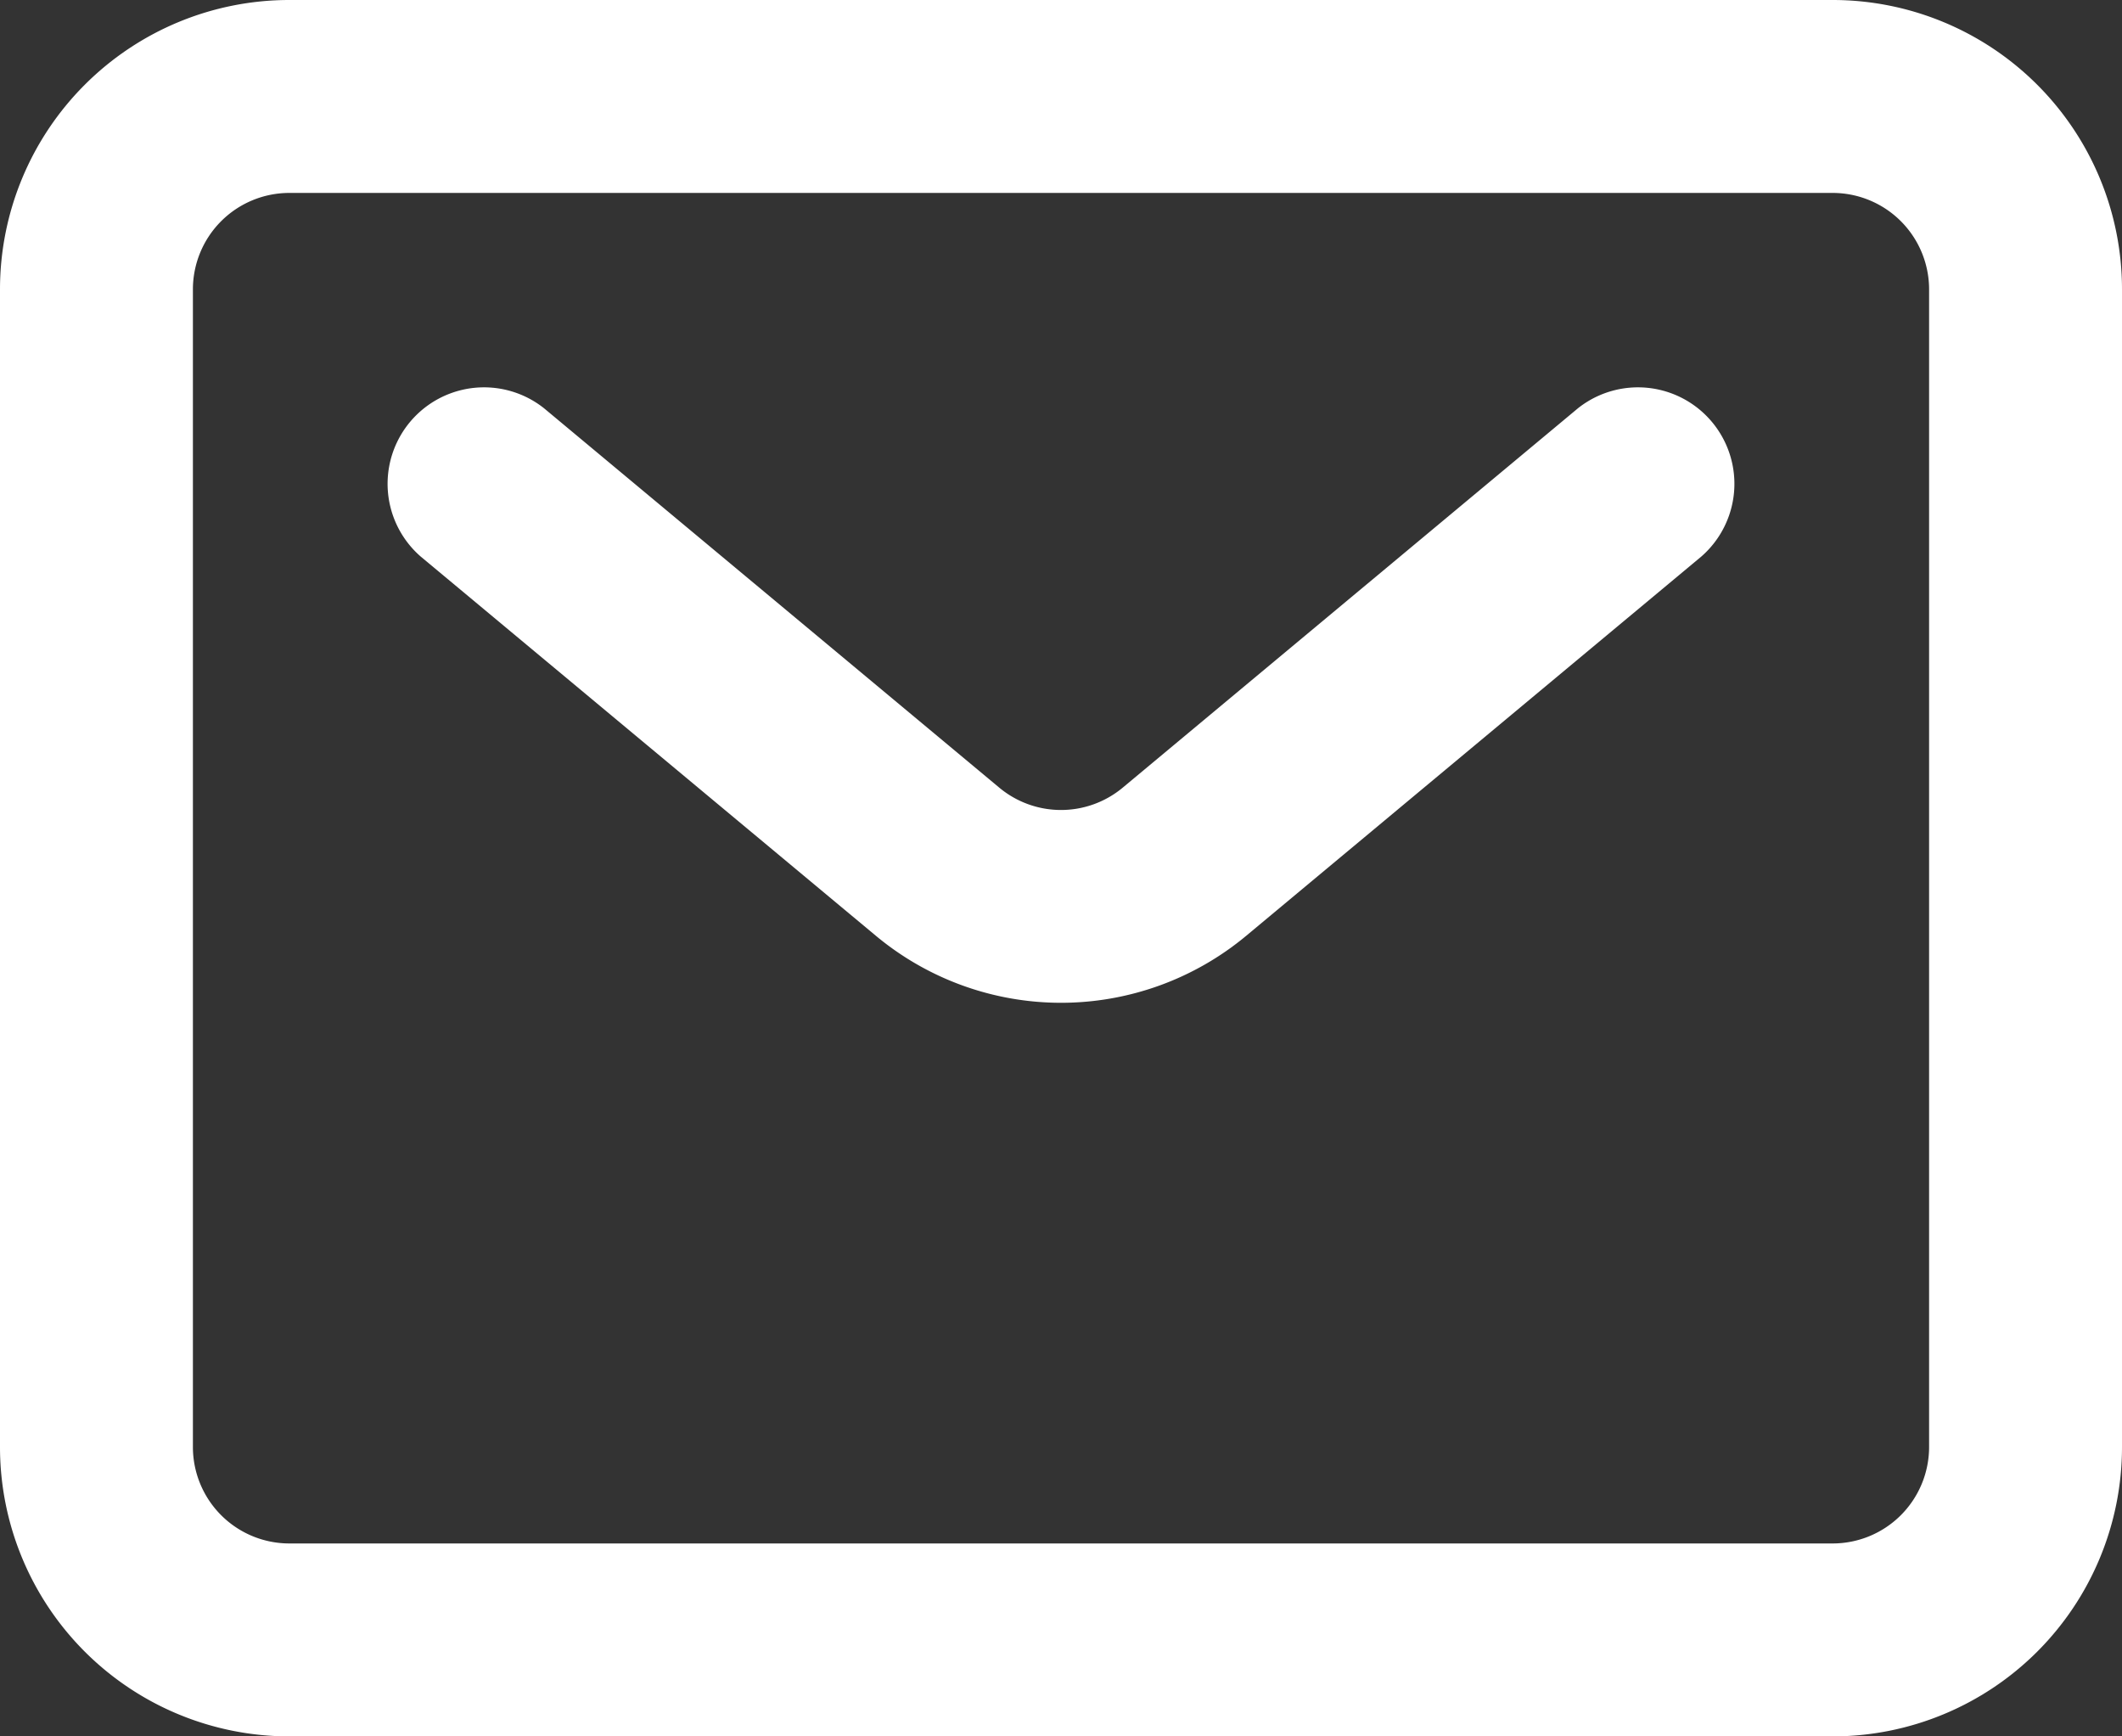<svg id="icons_Email_Line" data-name="icons/Email/Line" xmlns="http://www.w3.org/2000/svg" width="22" height="18" viewBox="0 0 22 18">
  <rect x="0" y="0" width="22" height="18" fill="#333333" stroke="none"/>
  <path id="Shape" d="M19,18H3a3,3,0,0,1-3-3V3A3,3,0,0,1,3,0H19a3,3,0,0,1,3,3V15A3,3,0,0,1,19,18ZM3,2A1,1,0,0,0,2,3V15a1,1,0,0,0,1,1H19a1,1,0,0,0,1-1V3a1,1,0,0,0-1-1Z" fill="#fff"/>
  <path id="Shape-2" data-name="Shape" d="M1.64.232,6.36,4.165a1,1,0,0,0,1.28,0L12.36.232a1,1,0,0,1,1.28,1.536L8.921,5.7a3,3,0,0,1-3.841,0L.36,1.768A1,1,0,0,1,1.64.232Z" transform="translate(4 4)" fill="#fff"/>
</svg>
